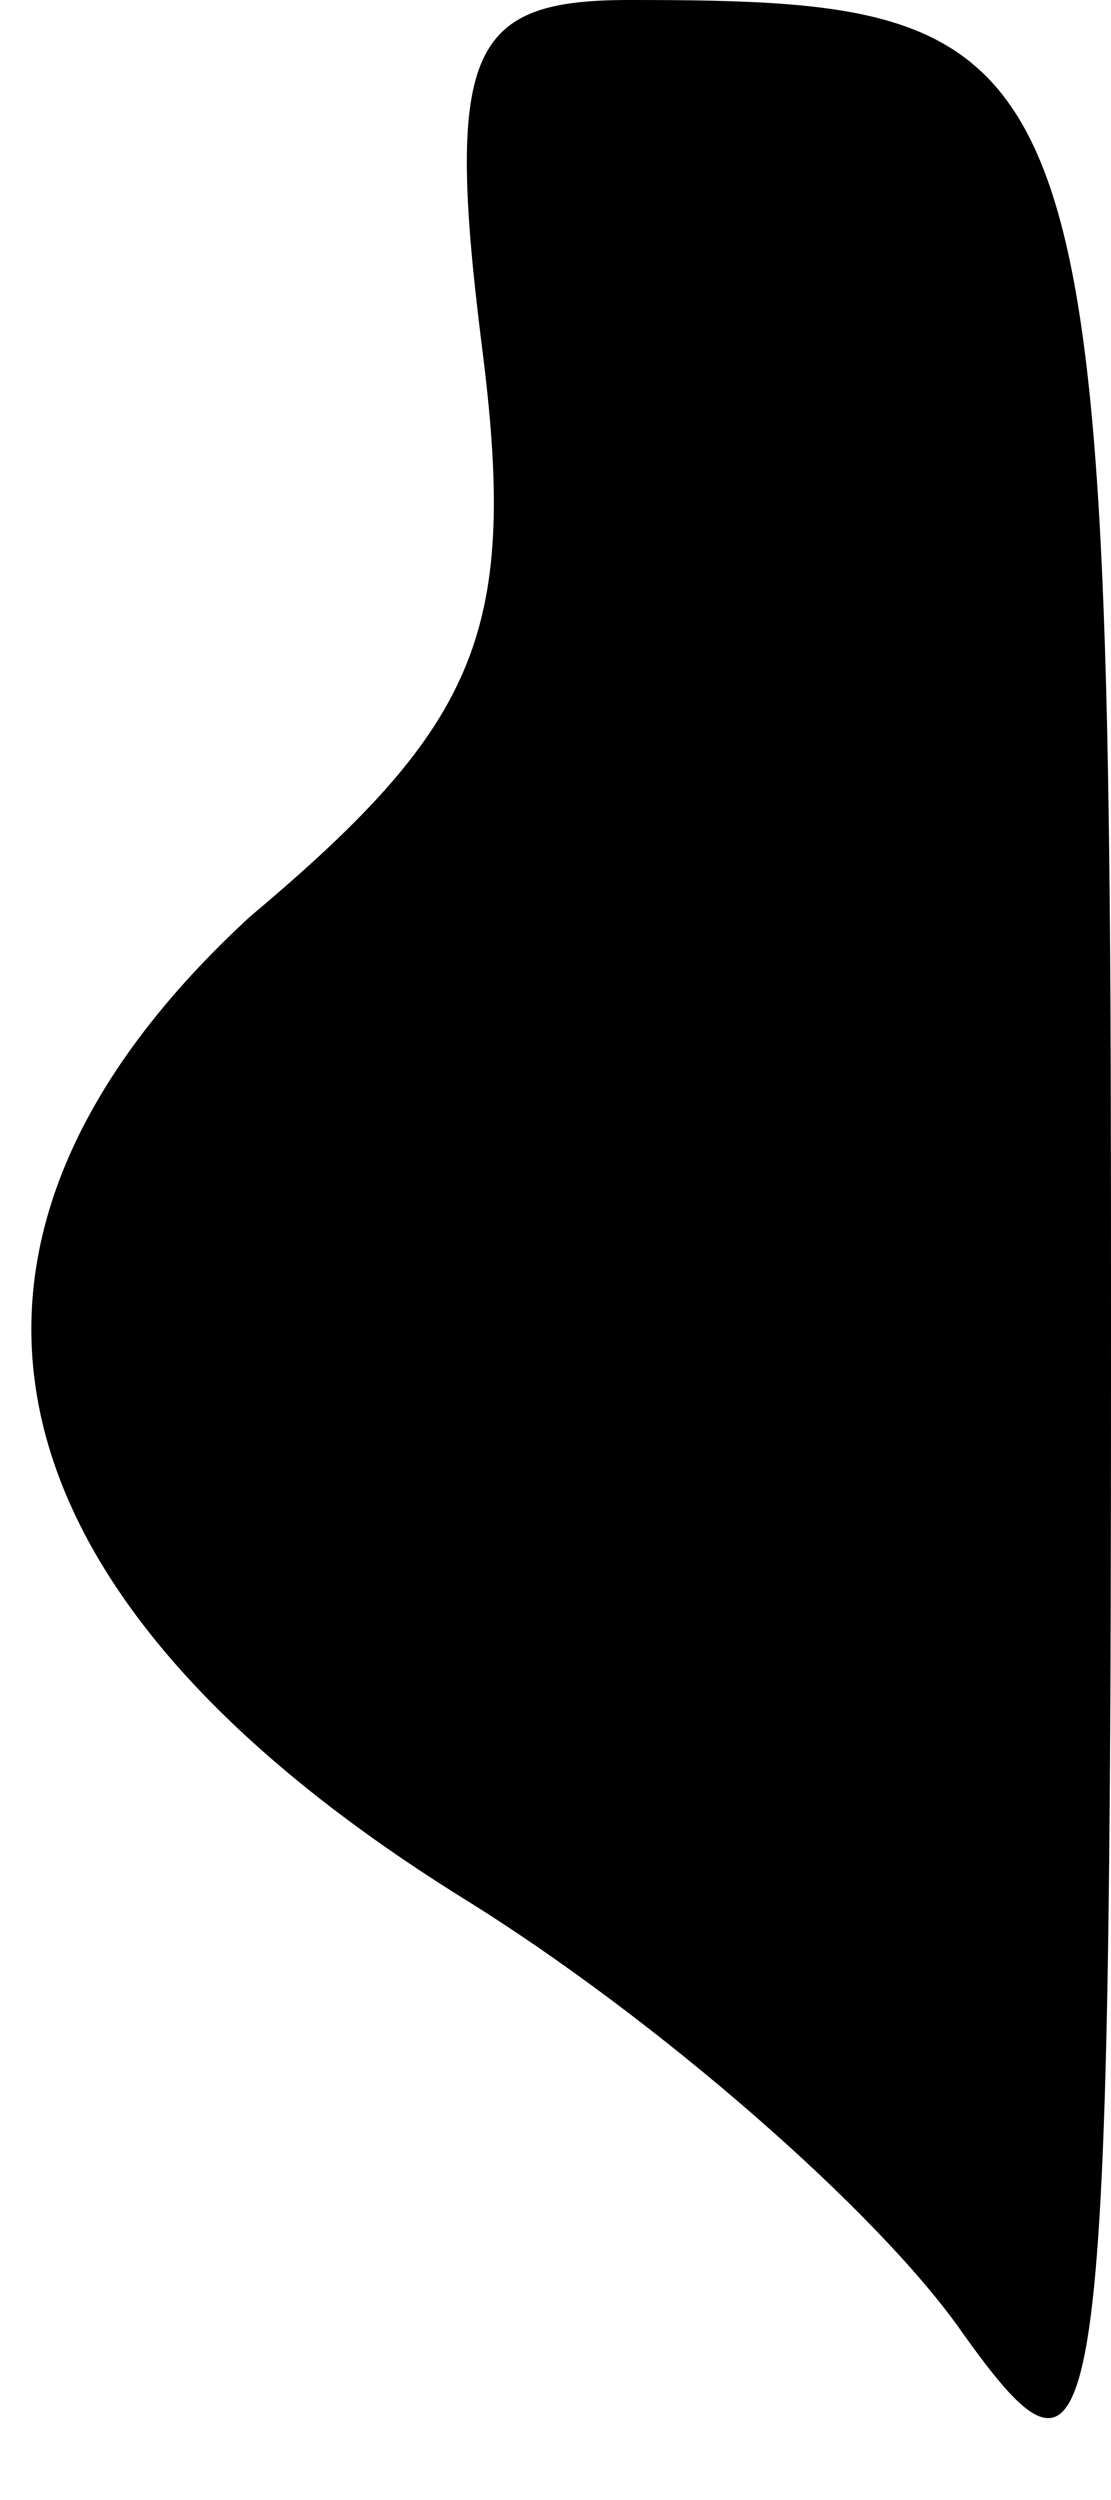 <?xml version="1.0" standalone="no"?>
<!DOCTYPE svg PUBLIC "-//W3C//DTD SVG 20010904//EN"
 "http://www.w3.org/TR/2001/REC-SVG-20010904/DTD/svg10.dtd">
<svg version="1.0" xmlns="http://www.w3.org/2000/svg"
 width="12pt" height="27pt" viewBox="0 0 12 27"
 preserveAspectRatio="xMidYMid meet">
<g transform="translate(0,27) scale(0.1,-0.1)"
fill="#000000" stroke="none">
<path fill="#000000" stroke="none" d="M52 233 c4 -31 0 -41 -25 -62 -38 -35
-30 -73 23 -106 21 -13 45 -34 54 -47 15 -21 16 -14 16 109 0 139 -1 143 -52
143 -17 0 -20 -5 -16 -37z"/>
</g>
</svg>
